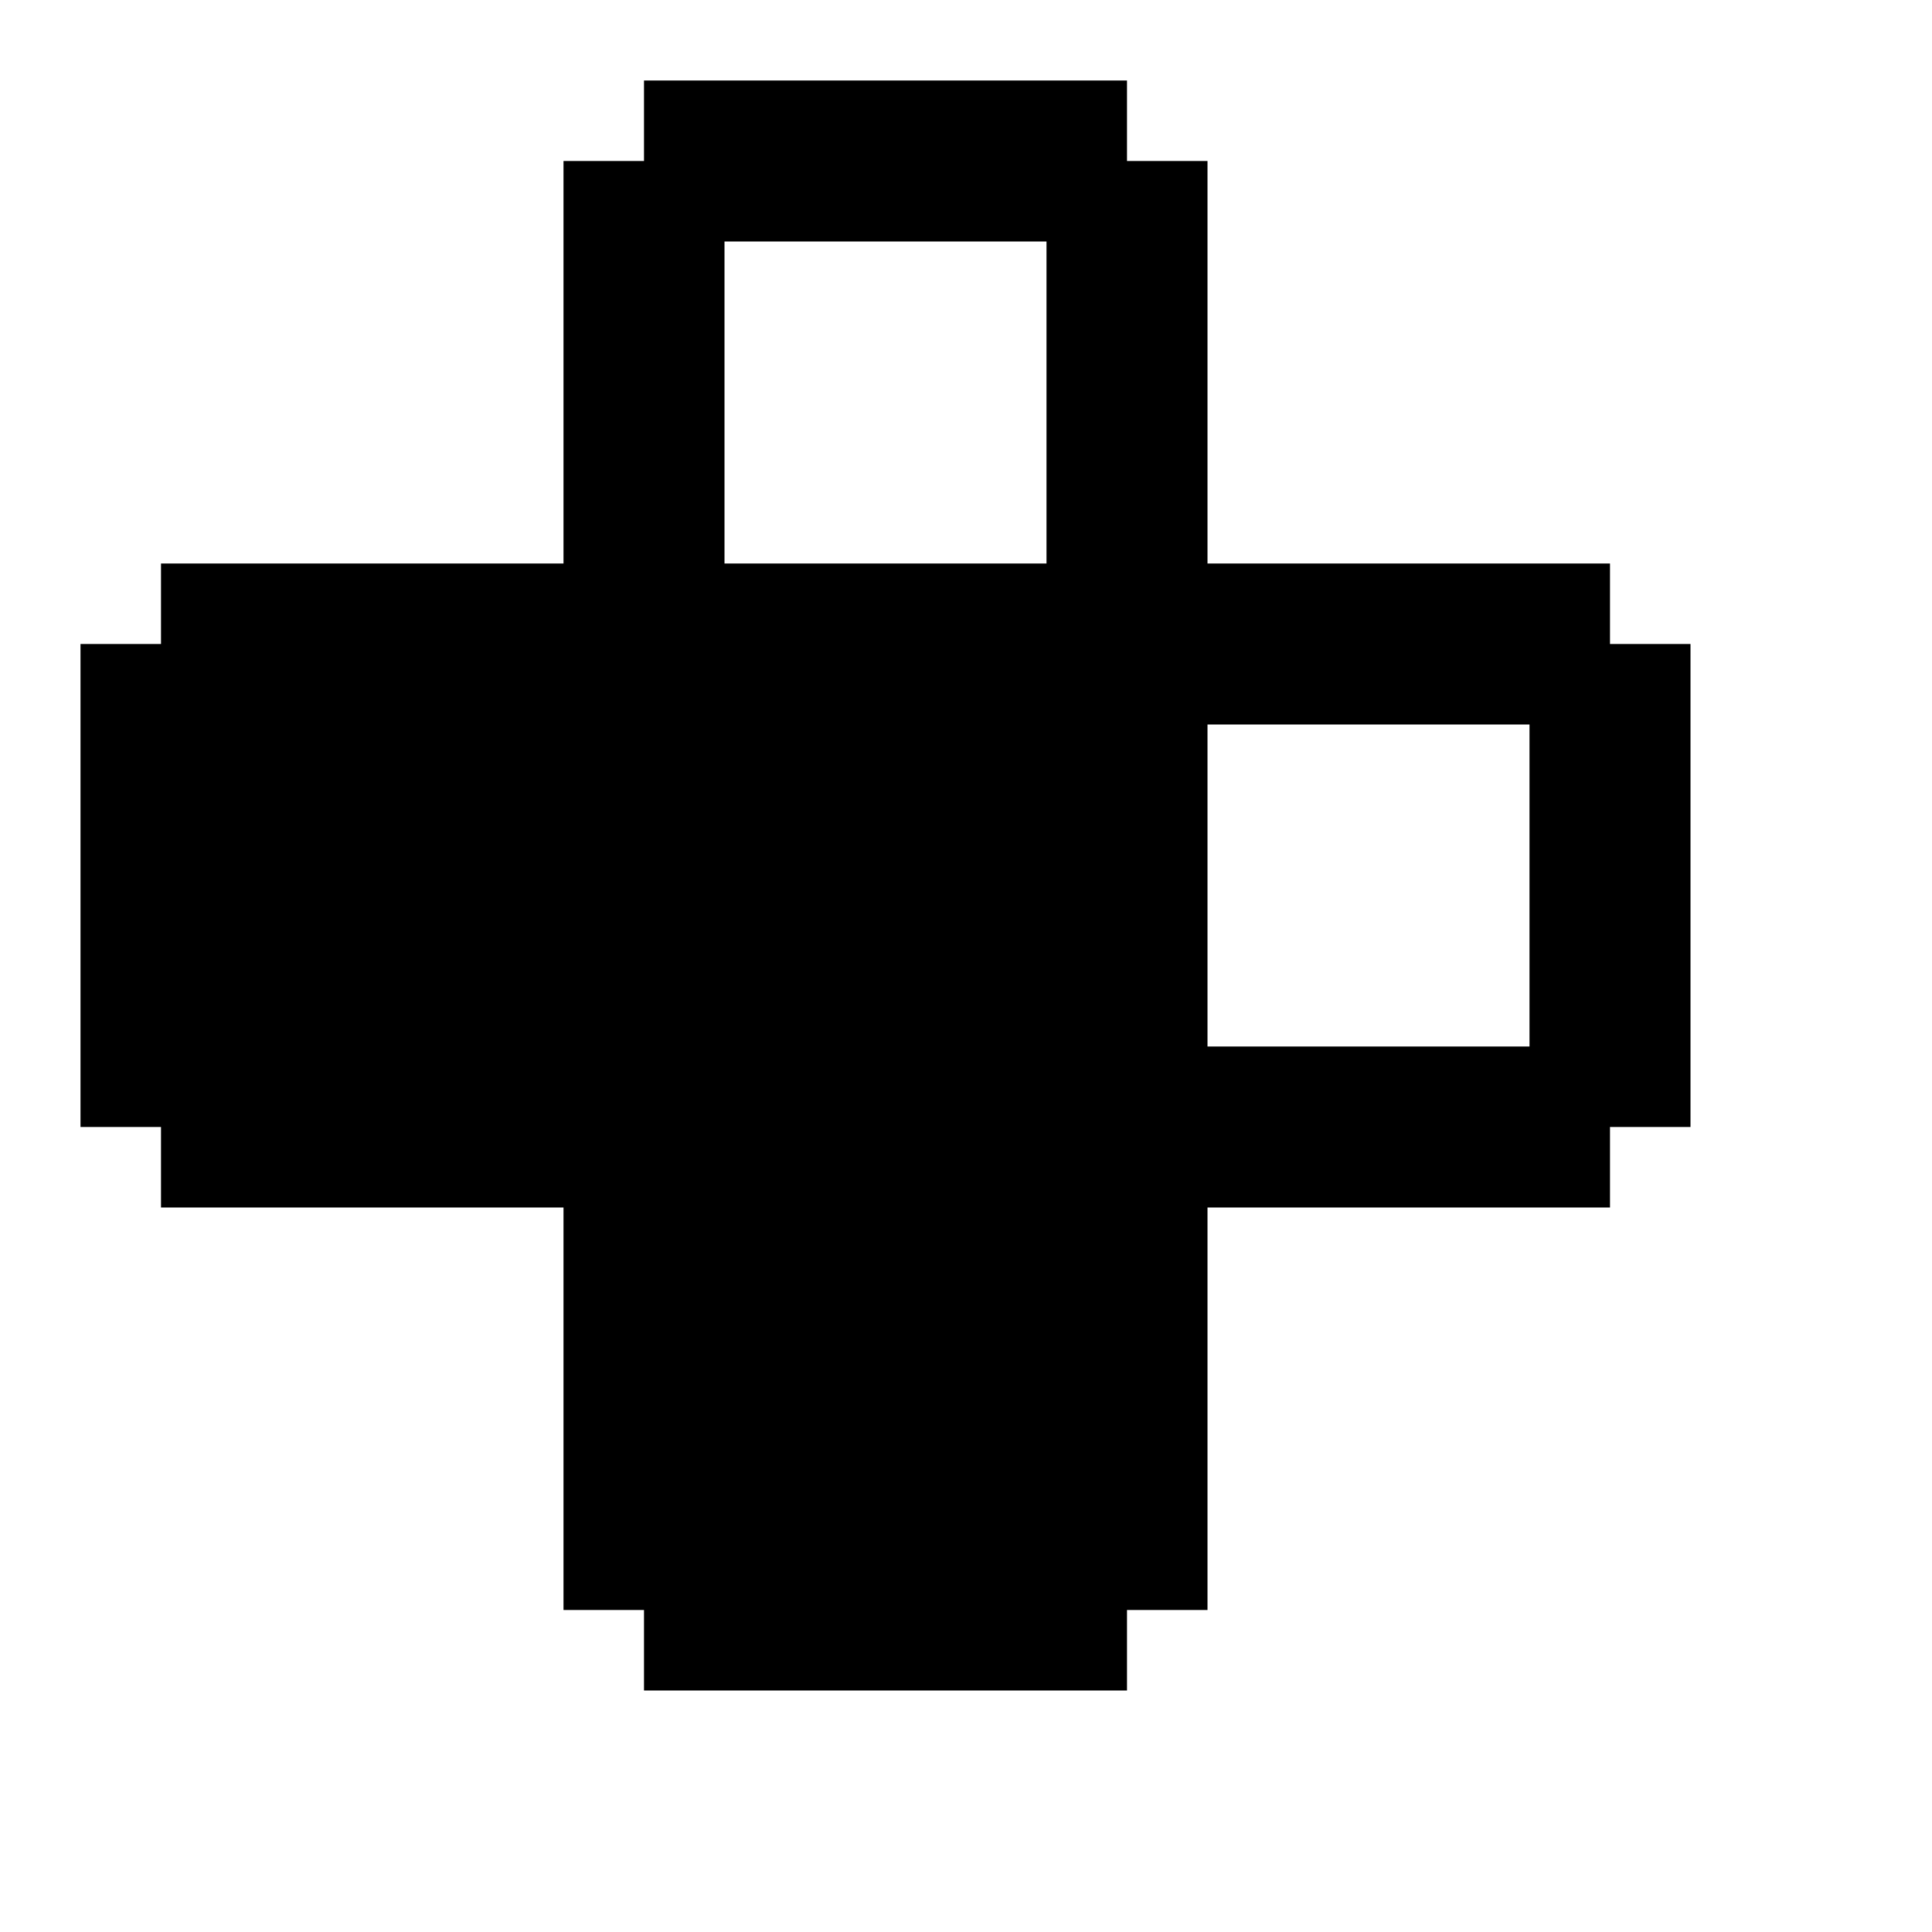<svg xmlns="http://www.w3.org/2000/svg" id="mdi-gamepad-up-right" viewBox="0 0 24 24"><path d="M14 1V2H15V7H20V8H21V14H20V15H15V20H14V21H8V20H7V15H2V14H1V8H2V7H7V2H8V1H14M19 9H15V13H19V9M9 3V7H13V3H9Z" /></svg>